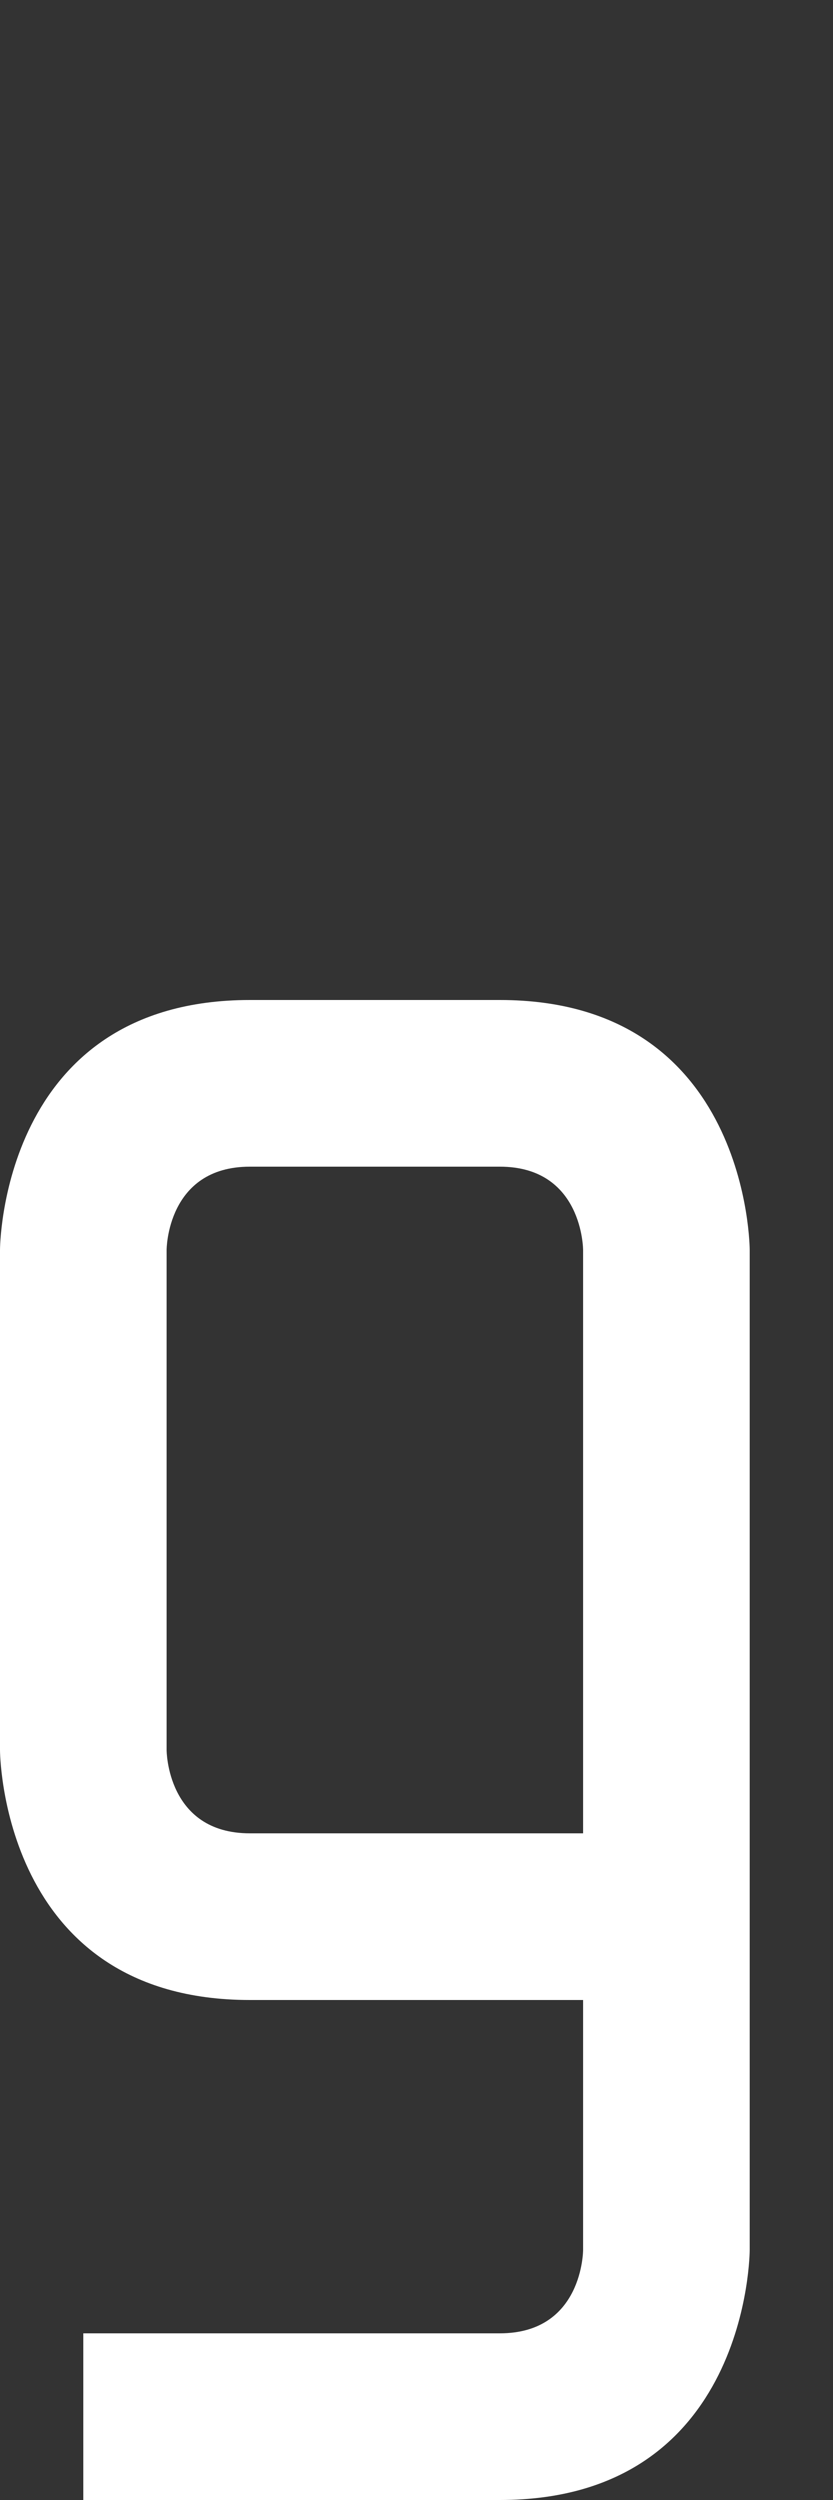<svg width="5" height="15" viewBox="0 0 5 15" fill="none" xmlns="http://www.w3.org/2000/svg">
<rect x="0" y="0" width="5" height="15" fill="#333333" stroke="none"/>
<path fill-rule="evenodd" clip-rule="evenodd" d="M0 10.5C0 10.5 0 12 1.5 12L3.5 12L3.5 13.5C3.5 13.5 3.5 14 3 14H0.5L0.5 15H3C4.5 15 4.5 13.5 4.5 13.5L4.5 7.5C4.5 7.5 4.5 6 3 6H1.5C0 6 0 7.5 0 7.5L0 10.5ZM3.5 7.5C3.5 7.5 3.5 7 3 7H1.5C1 7 1 7.5 1 7.5L1 10.5C1 10.5 1 11 1.5 11H3.5L3.5 7.5Z" fill="white"/>
</svg>
